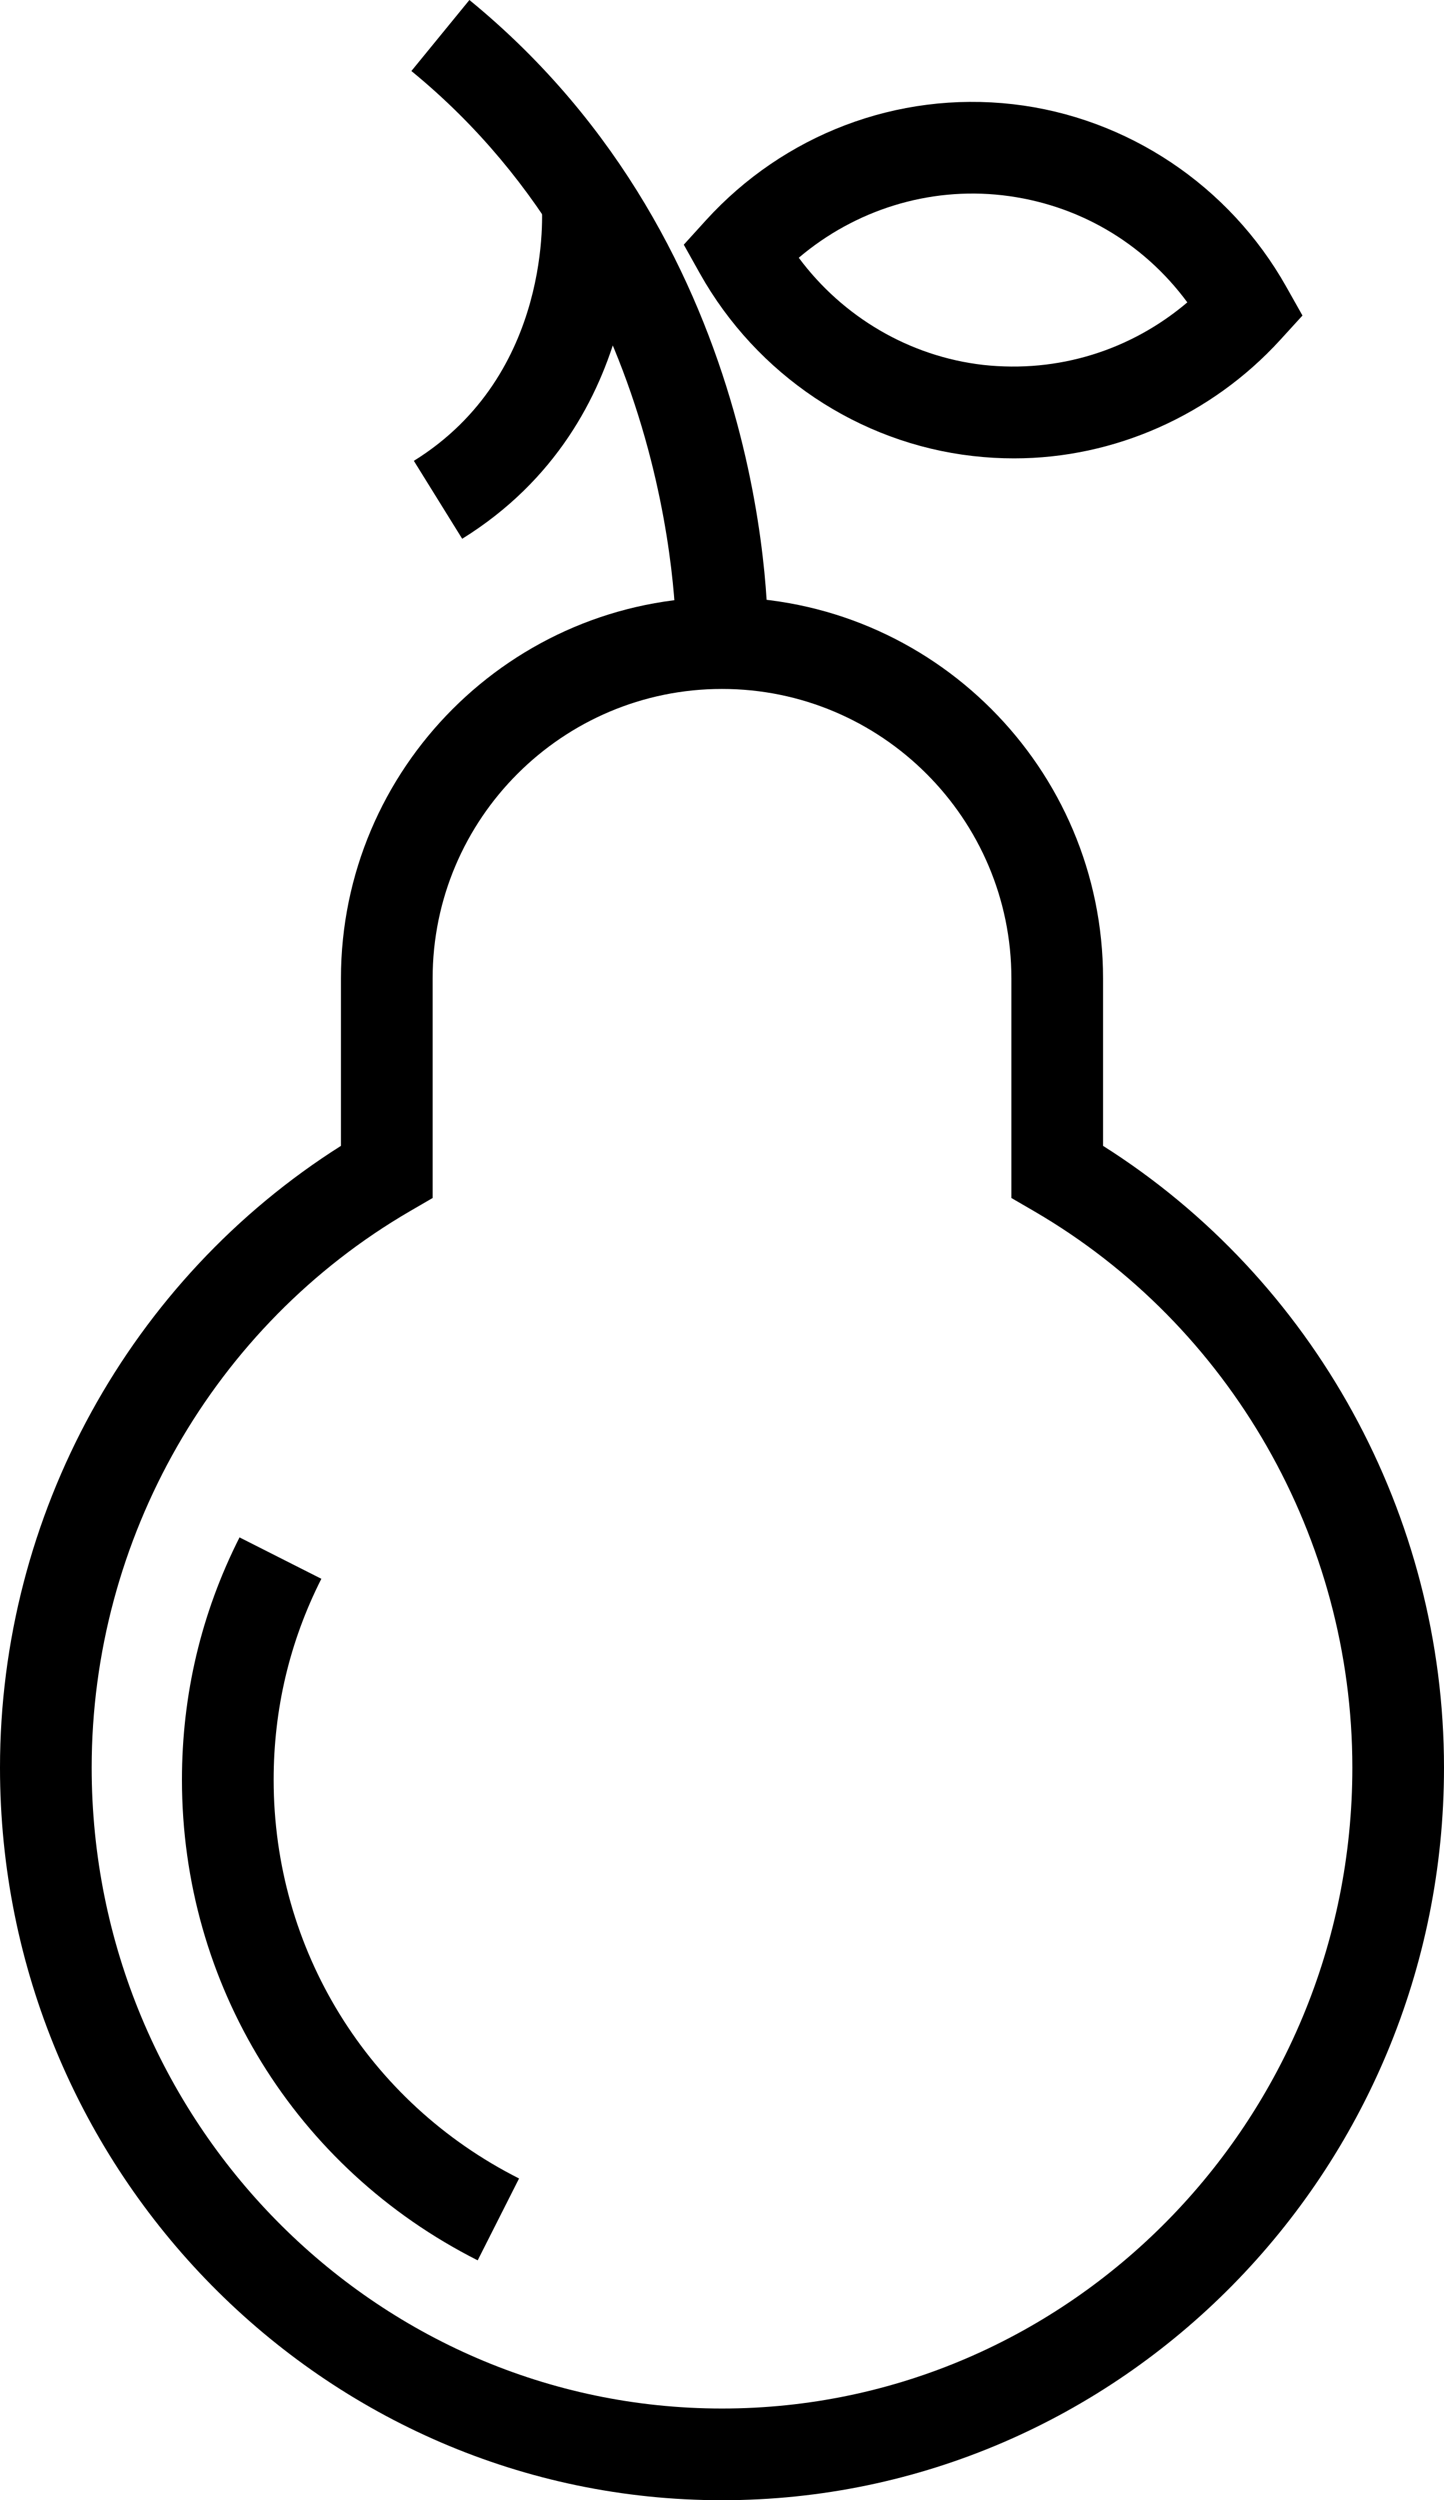 <?xml version="1.0" encoding="UTF-8" standalone="no"?>
<svg
   xmlns:dc="http://purl.org/dc/elements/1.1/"
   xmlns:cc="http://creativecommons.org/ns#"
   xmlns:rdf="http://www.w3.org/1999/02/22-rdf-syntax-ns#"
   xmlns:svg="http://www.w3.org/2000/svg"
   xmlns="http://www.w3.org/2000/svg"
   xmlns:sodipodi="http://sodipodi.sourceforge.net/DTD/sodipodi-0.dtd"
   xmlns:inkscape="http://www.inkscape.org/namespaces/inkscape"
   version="1.1"
   x="0px"
   y="0px"
   viewBox="0 0 54.452 94.254"
   enable-background="new 0 0 100 100"
   xml:space="preserve"
   id="svg2"
   inkscape:version="0.91 r13725"
   sodipodi:docname="noun_868662_cc.svg"
   width="54.452"
   height="94.254"><defs
     id="defs30" /><sodipodi:namedview
     pagecolor="#ffffff"
     bordercolor="#666666"
     borderopacity="1"
     objecttolerance="10"
     gridtolerance="10"
     guidetolerance="10"
     inkscape:pageopacity="0"
     inkscape:pageshadow="2"
     inkscape:window-width="3200"
     inkscape:window-height="1751"
     id="namedview28"
     showgrid="false"
     fit-margin-top="0"
     fit-margin-left="0"
     fit-margin-right="0"
     fit-margin-bottom="0"
     inkscape:zoom="1.888"
     inkscape:cx="-101.57343"
     inkscape:cy="-273.01104"
     inkscape:window-x="0"
     inkscape:window-y="24"
     inkscape:window-maximized="1"
     inkscape:current-layer="svg2" /><g
     id="g4"
     transform="translate(-22.774,-2.873)"><path
       d="m 61.018,20.153 c -0.004,0 -0.004,0 -0.004,0 -0.514,0 -1.033,-0.029 -1.557,-0.089 -4.305,-0.491 -8.15,-3.066 -10.291,-6.882 l -0.607,-1.085 0.837,-0.922 c 2.927,-3.216 7.199,-4.874 11.581,-4.373 4.305,0.495 8.154,3.066 10.299,6.878 l 0.613,1.088 -0.844,0.925 c -2.59,2.834 -6.246,4.46 -10.027,4.46 z M 52.895,12.59 c 1.664,2.24 4.183,3.723 6.958,4.04 2.836,0.311 5.571,-0.557 7.694,-2.358 -1.668,-2.262 -4.146,-3.71 -6.965,-4.037 -2.799,-0.322 -5.57,0.559 -7.687,2.355 z"
       id="path6"
       inkscape:connector-curvature="0"
       style="fill:#000000" /></g><g
     id="g8"
     transform="translate(-22.774,-2.873)"><path
       d="m 50,97.127 c -15.014,0 -27.226,-12.391 -27.226,-27.619 0,-9.52 4.902,-18.409 12.857,-23.438 l 0,-6.312 c 0,-7.924 6.445,-14.37 14.369,-14.37 7.924,0 14.369,6.445 14.369,14.37 l 0,6.312 C 72.324,51.099 77.226,59.988 77.226,69.508 77.227,84.736 65.015,97.127 50,97.127 Z m 0,-68.282 c -6.017,0 -10.912,4.896 -10.912,10.913 l 0,8.278 -0.861,0.5 C 30.83,52.841 26.231,60.877 26.231,69.508 26.231,82.83 36.894,93.67 50,93.67 c 13.106,0 23.77,-10.84 23.77,-24.162 0,-8.631 -4.599,-16.667 -11.996,-20.972 l -0.861,-0.5 0,-8.278 C 60.912,33.741 56.018,28.845 50,28.845 Z"
       id="path10"
       inkscape:connector-curvature="0"
       style="fill:#000000" /></g><g
     id="g12"
     transform="translate(-22.774,-2.873)"><path
       d="M 51.729,27.164 48.271,27.073 C 48.274,26.942 48.463,13.877 38.287,5.55 l 2.188,-2.677 c 11.521,9.425 11.271,23.689 11.254,24.291 z"
       id="path14"
       inkscape:connector-curvature="0"
       style="fill:#000000" /></g><g
     id="g16"
     transform="translate(-22.774,-2.873)"><path
       d="M 40.203,23.184 38.38,20.246 c 5.257,-3.263 4.841,-9.45 4.821,-9.712 l 3.444,-0.287 c 0.03,0.346 0.644,8.539 -6.442,12.937 z"
       id="path18"
       inkscape:connector-curvature="0"
       style="fill:#000000" /></g><g
     id="g20"
     transform="translate(-22.774,-2.873)"><path
       d="M 40.787,88.084 C 33.91,84.611 29.635,77.67 29.635,69.969 c 0,-3.213 0.729,-6.287 2.171,-9.139 l 3.086,1.561 c -1.195,2.361 -1.799,4.912 -1.799,7.578 0,6.389 3.545,12.148 9.254,15.029 l -1.56,3.086 z"
       id="path22"
       inkscape:connector-curvature="0"
       style="fill:#000000" /></g></svg>
